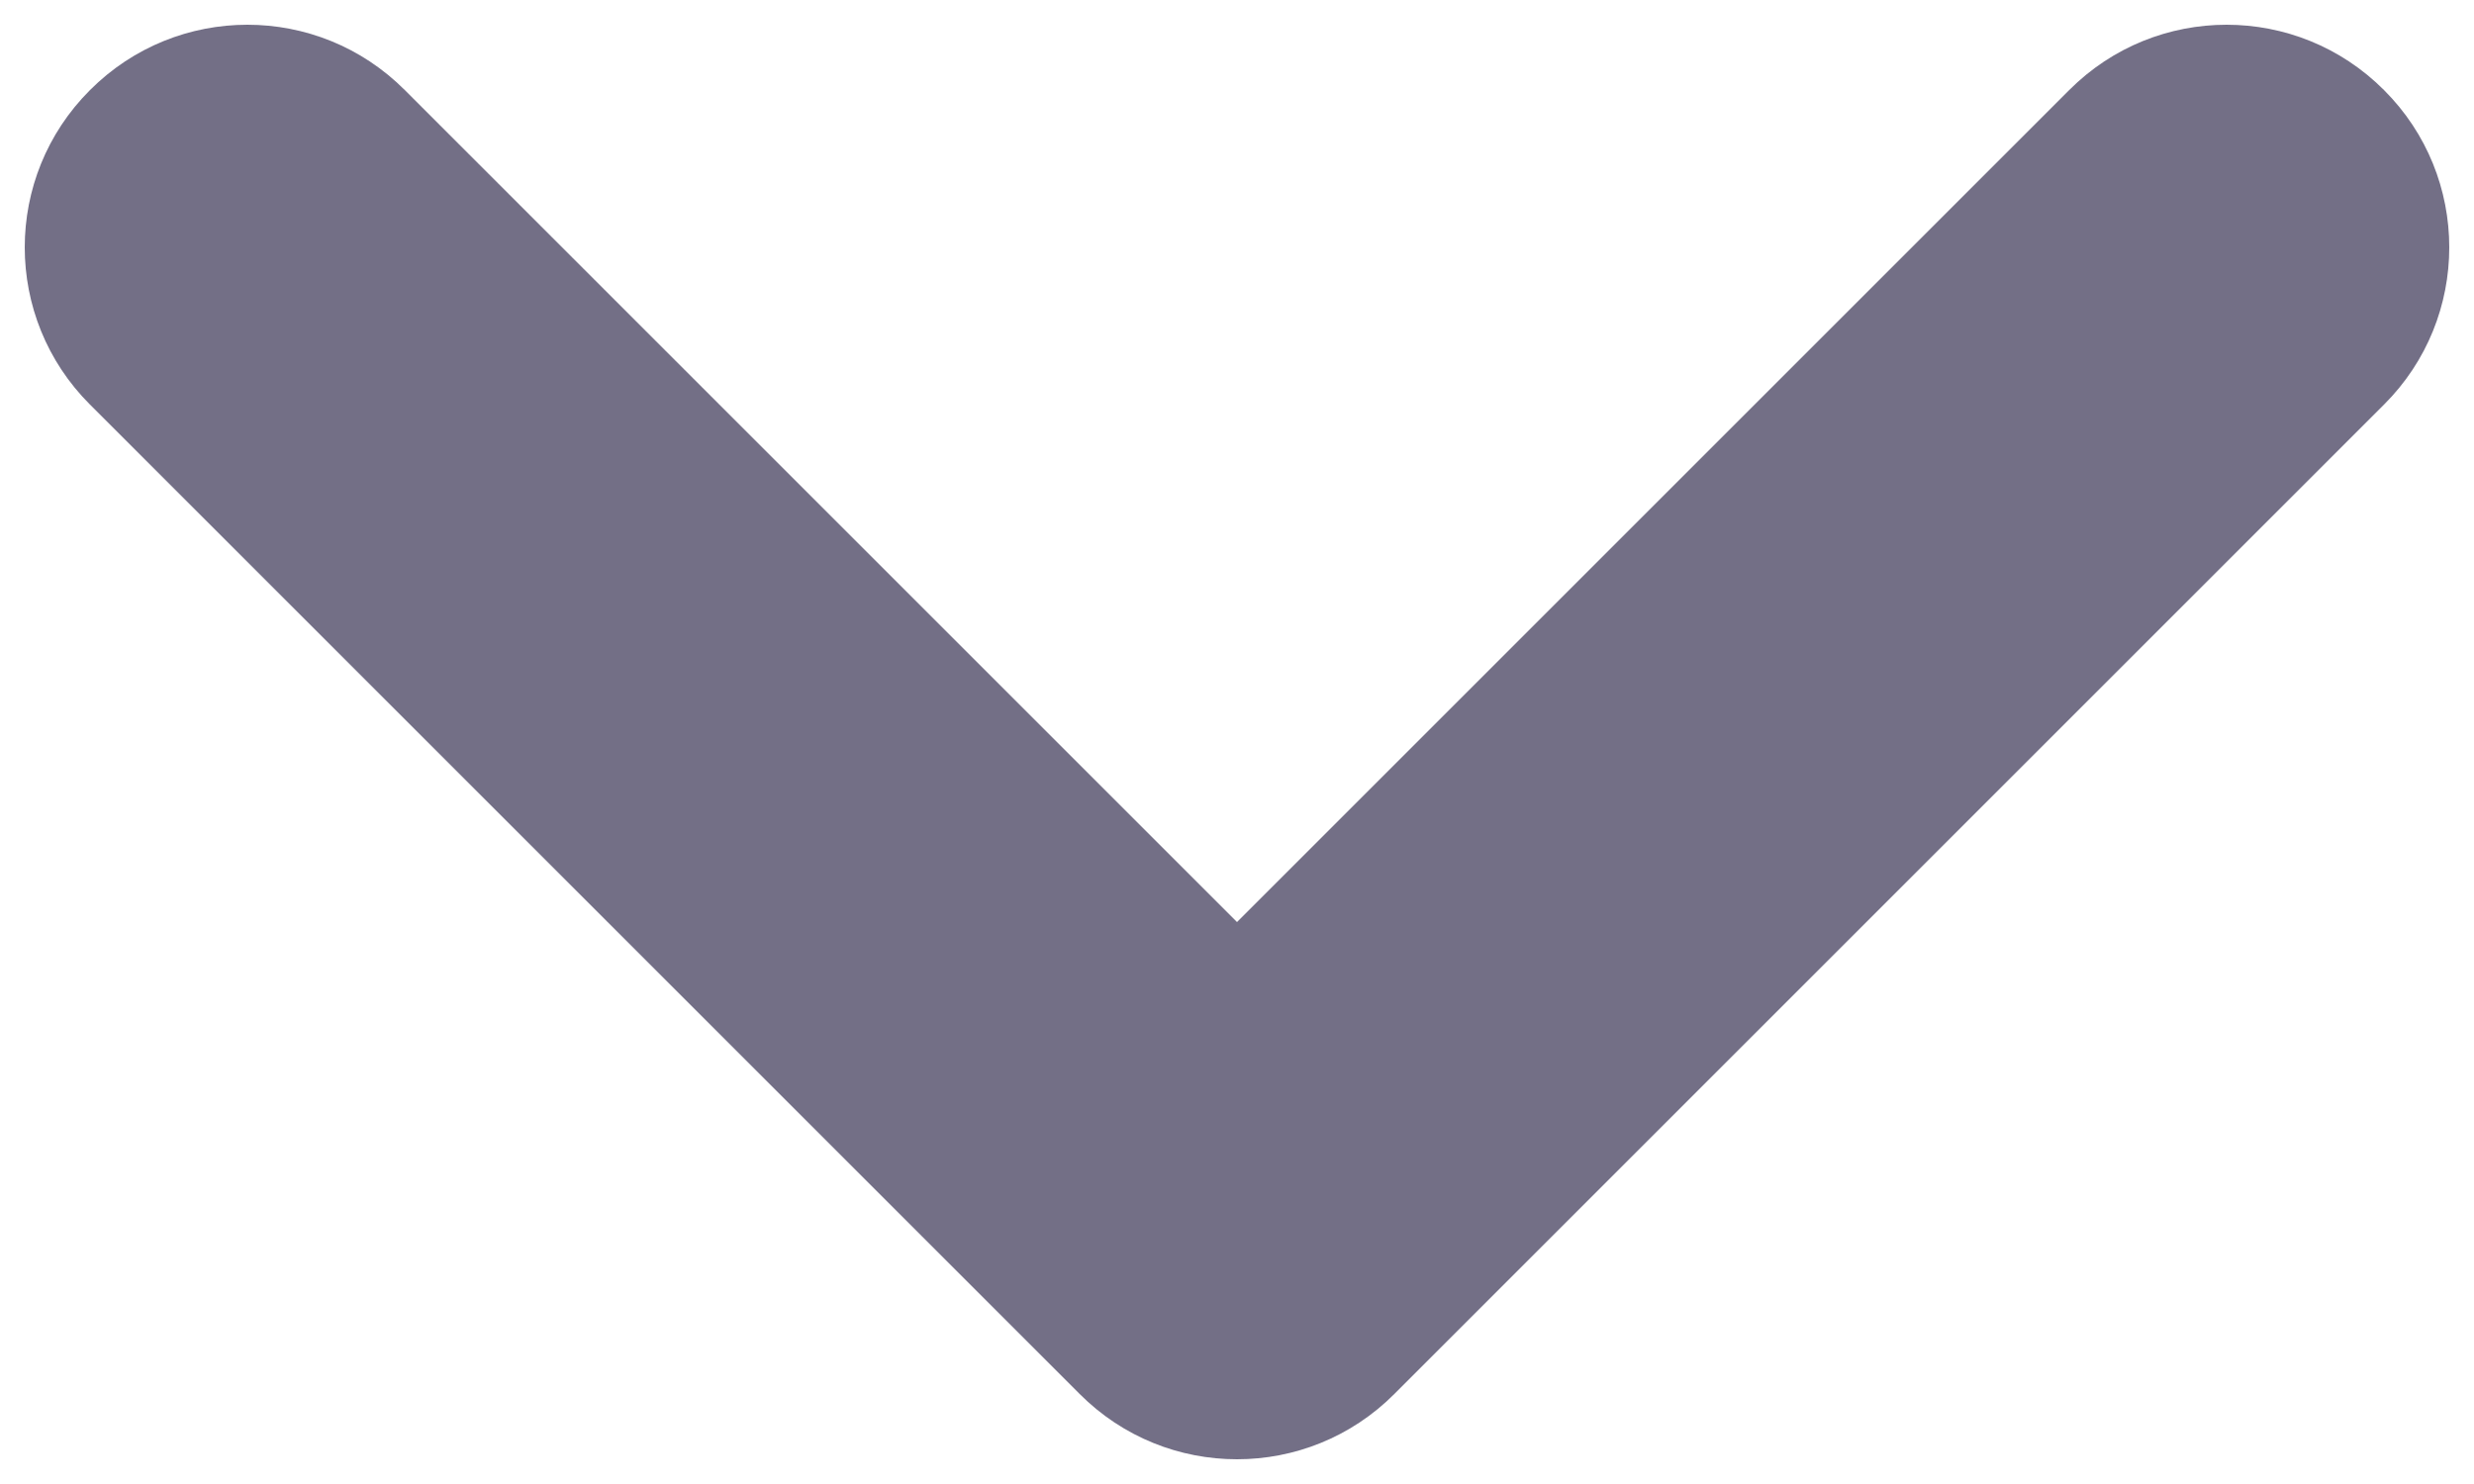<svg width="10" height="6" viewBox="0 0 10 6" fill="none" xmlns="http://www.w3.org/2000/svg">
<path d="M1.636 0.364C1.285 0.012 0.715 0.012 0.364 0.364C0.012 0.715 0.012 1.285 0.364 1.636L1.636 0.364ZM5 5L4.364 5.636C4.715 5.988 5.285 5.988 5.636 5.636L5 5ZM9.636 1.636C9.988 1.285 9.988 0.715 9.636 0.364C9.285 0.012 8.715 0.012 8.364 0.364L9.636 1.636ZM0.364 1.636L4.364 5.636L5.636 4.364L1.636 0.364L0.364 1.636ZM5.636 5.636L9.636 1.636L8.364 0.364L4.364 4.364L5.636 5.636Z" fill="#736F86"/>
</svg>
